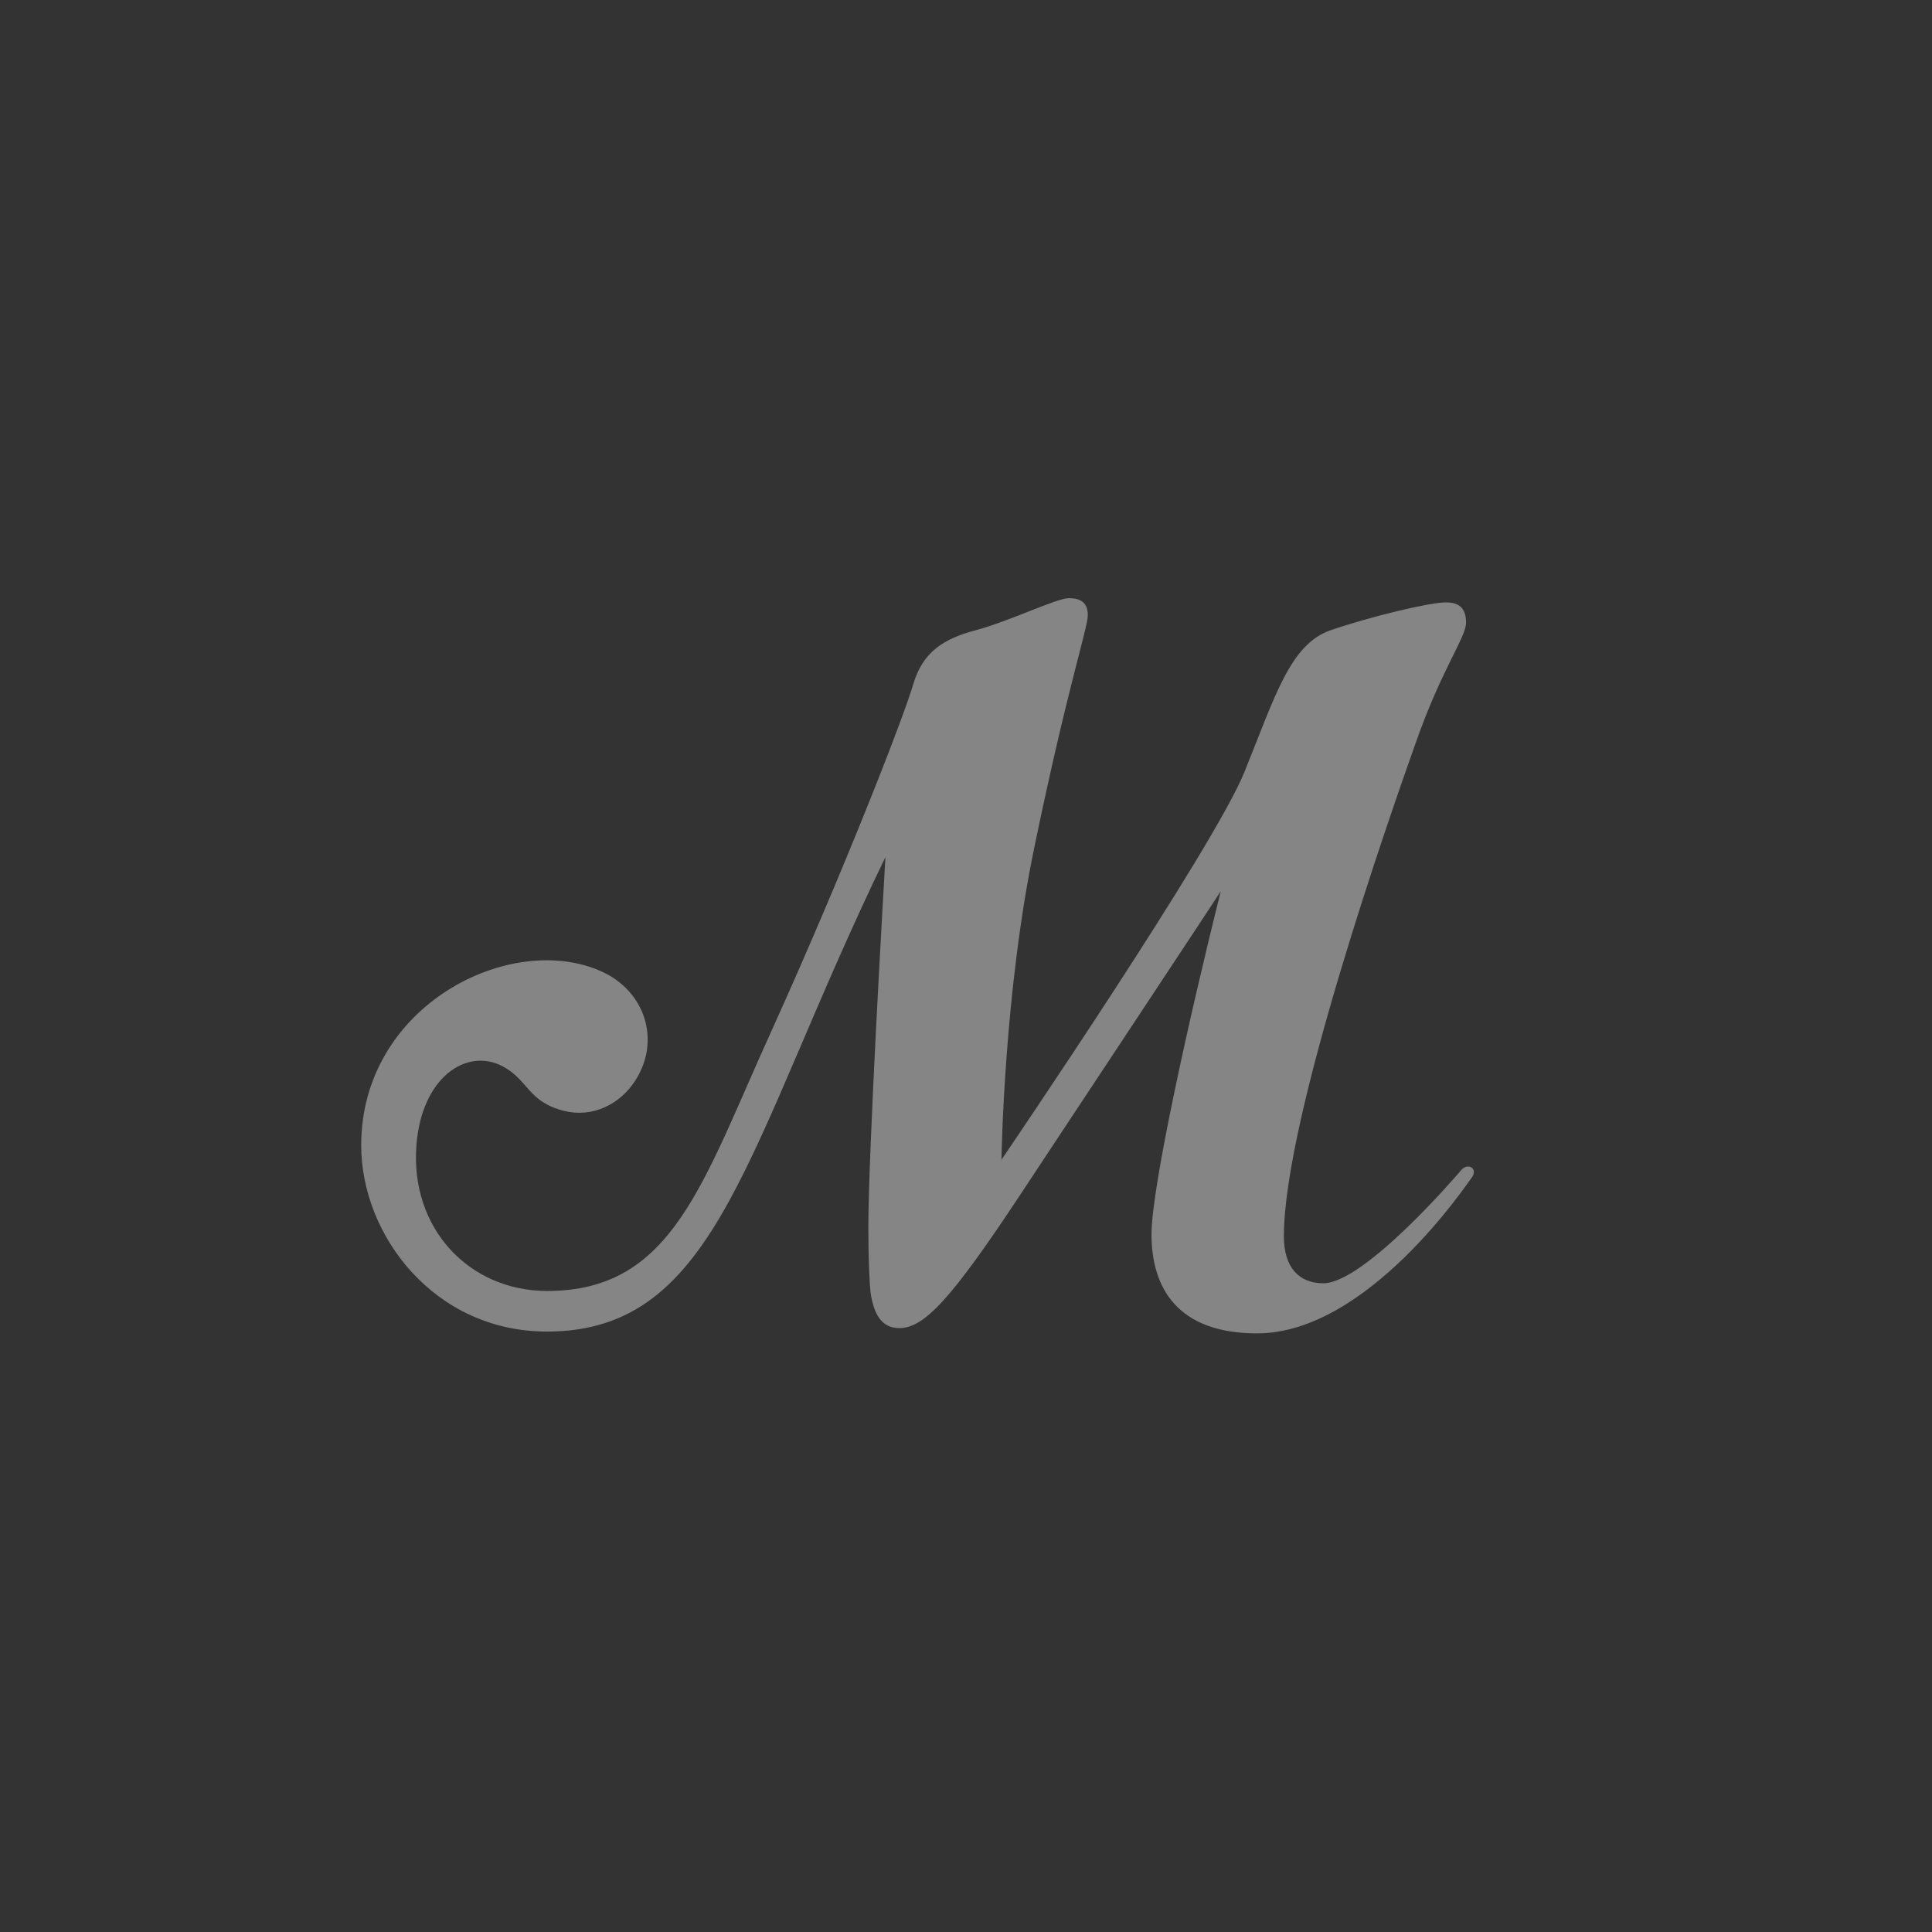 <svg version="1.1" id="Layer_1" xmlns="http://www.w3.org/2000/svg" xmlns:xlink="http://www.w3.org/1999/xlink" x="0px" y="0px" viewBox="0 0 1280 1280" enable-background="new 0 0 1280 1280" xml:space="preserve" class="menu_icon_build__sm" ng-class="{'menu_icon_build__sm--push': main.leftSideMenuOpen}">
					<rect x="0" y="0" width="1280" height="1280" fill="#333333" stroke="none"/>
					<path fill="#FFFFFF" fill-opacity="0.4" d="M676.3,791c-46.6,70.6-64.2,88.9-80.5,88.9c-11.3,0-16.9-8.5-19.1-24c-0.7-7.1-1.4-22.6-1.4-42.3
						c0-50.7,9.8-218.8,11.3-245.5c0,0-0.1,0-0.1,0c-92.5,191-110.2,314.1-224.1,314.1c-74.6,0-123.1-63.7-123.1-123.4
						c0-92.8,99.1-142.3,159.2-115.2c28.9,13,39.5,45.7,22.4,72.3c-10.2,15.9-28.5,24.8-47.2,20.1c-24.1-6.1-23.5-20.4-40.6-29.5
						c-24.1-12.7-53.8,7.4-57.2,52.2c-4.3,55.2,35,96.6,86.6,96.6c83.5,0,102.7-71.5,149.3-173.8c47.3-104.5,86.8-206.1,93.2-228
						c6.4-21.9,20.5-30.4,41.6-36c21.2-5.6,53.6-21.2,61.4-21.2c7.8,0,12.7,2.8,12.7,11.3c0,8.5-13.4,47.3-35.3,153.2
						c-20.1,96.2-21.8,203.3-21.9,207.4c0,0,0,0,0.1,0c3.5-5.2,140.7-206.7,160.9-256.8c20.5-50.8,30.4-84.7,57.2-93.9
						c26.8-9.2,65.6-18.4,76.2-18.4c8.5,0,13.4,3.5,13.4,13.4s-16.2,30.4-33.9,81.2c-15.5,43.8-86.8,246.3-86.8,325.4
						c0,20.5,9.9,31.1,26.1,31.1c27.2,0,89-72.1,91.4-75c4.7-5.4,11.5-0.6,6.8,5.2c-2.7,3.4-68.7,103-142.1,103
						c-52.9,0-69.9-30.4-69.9-65.6c0-31,24.7-142.4,45.8-227.1c0,0,0-0.1-0.1,0C805.4,596,721.9,721.9,676.3,791z"></path>
					</svg>
